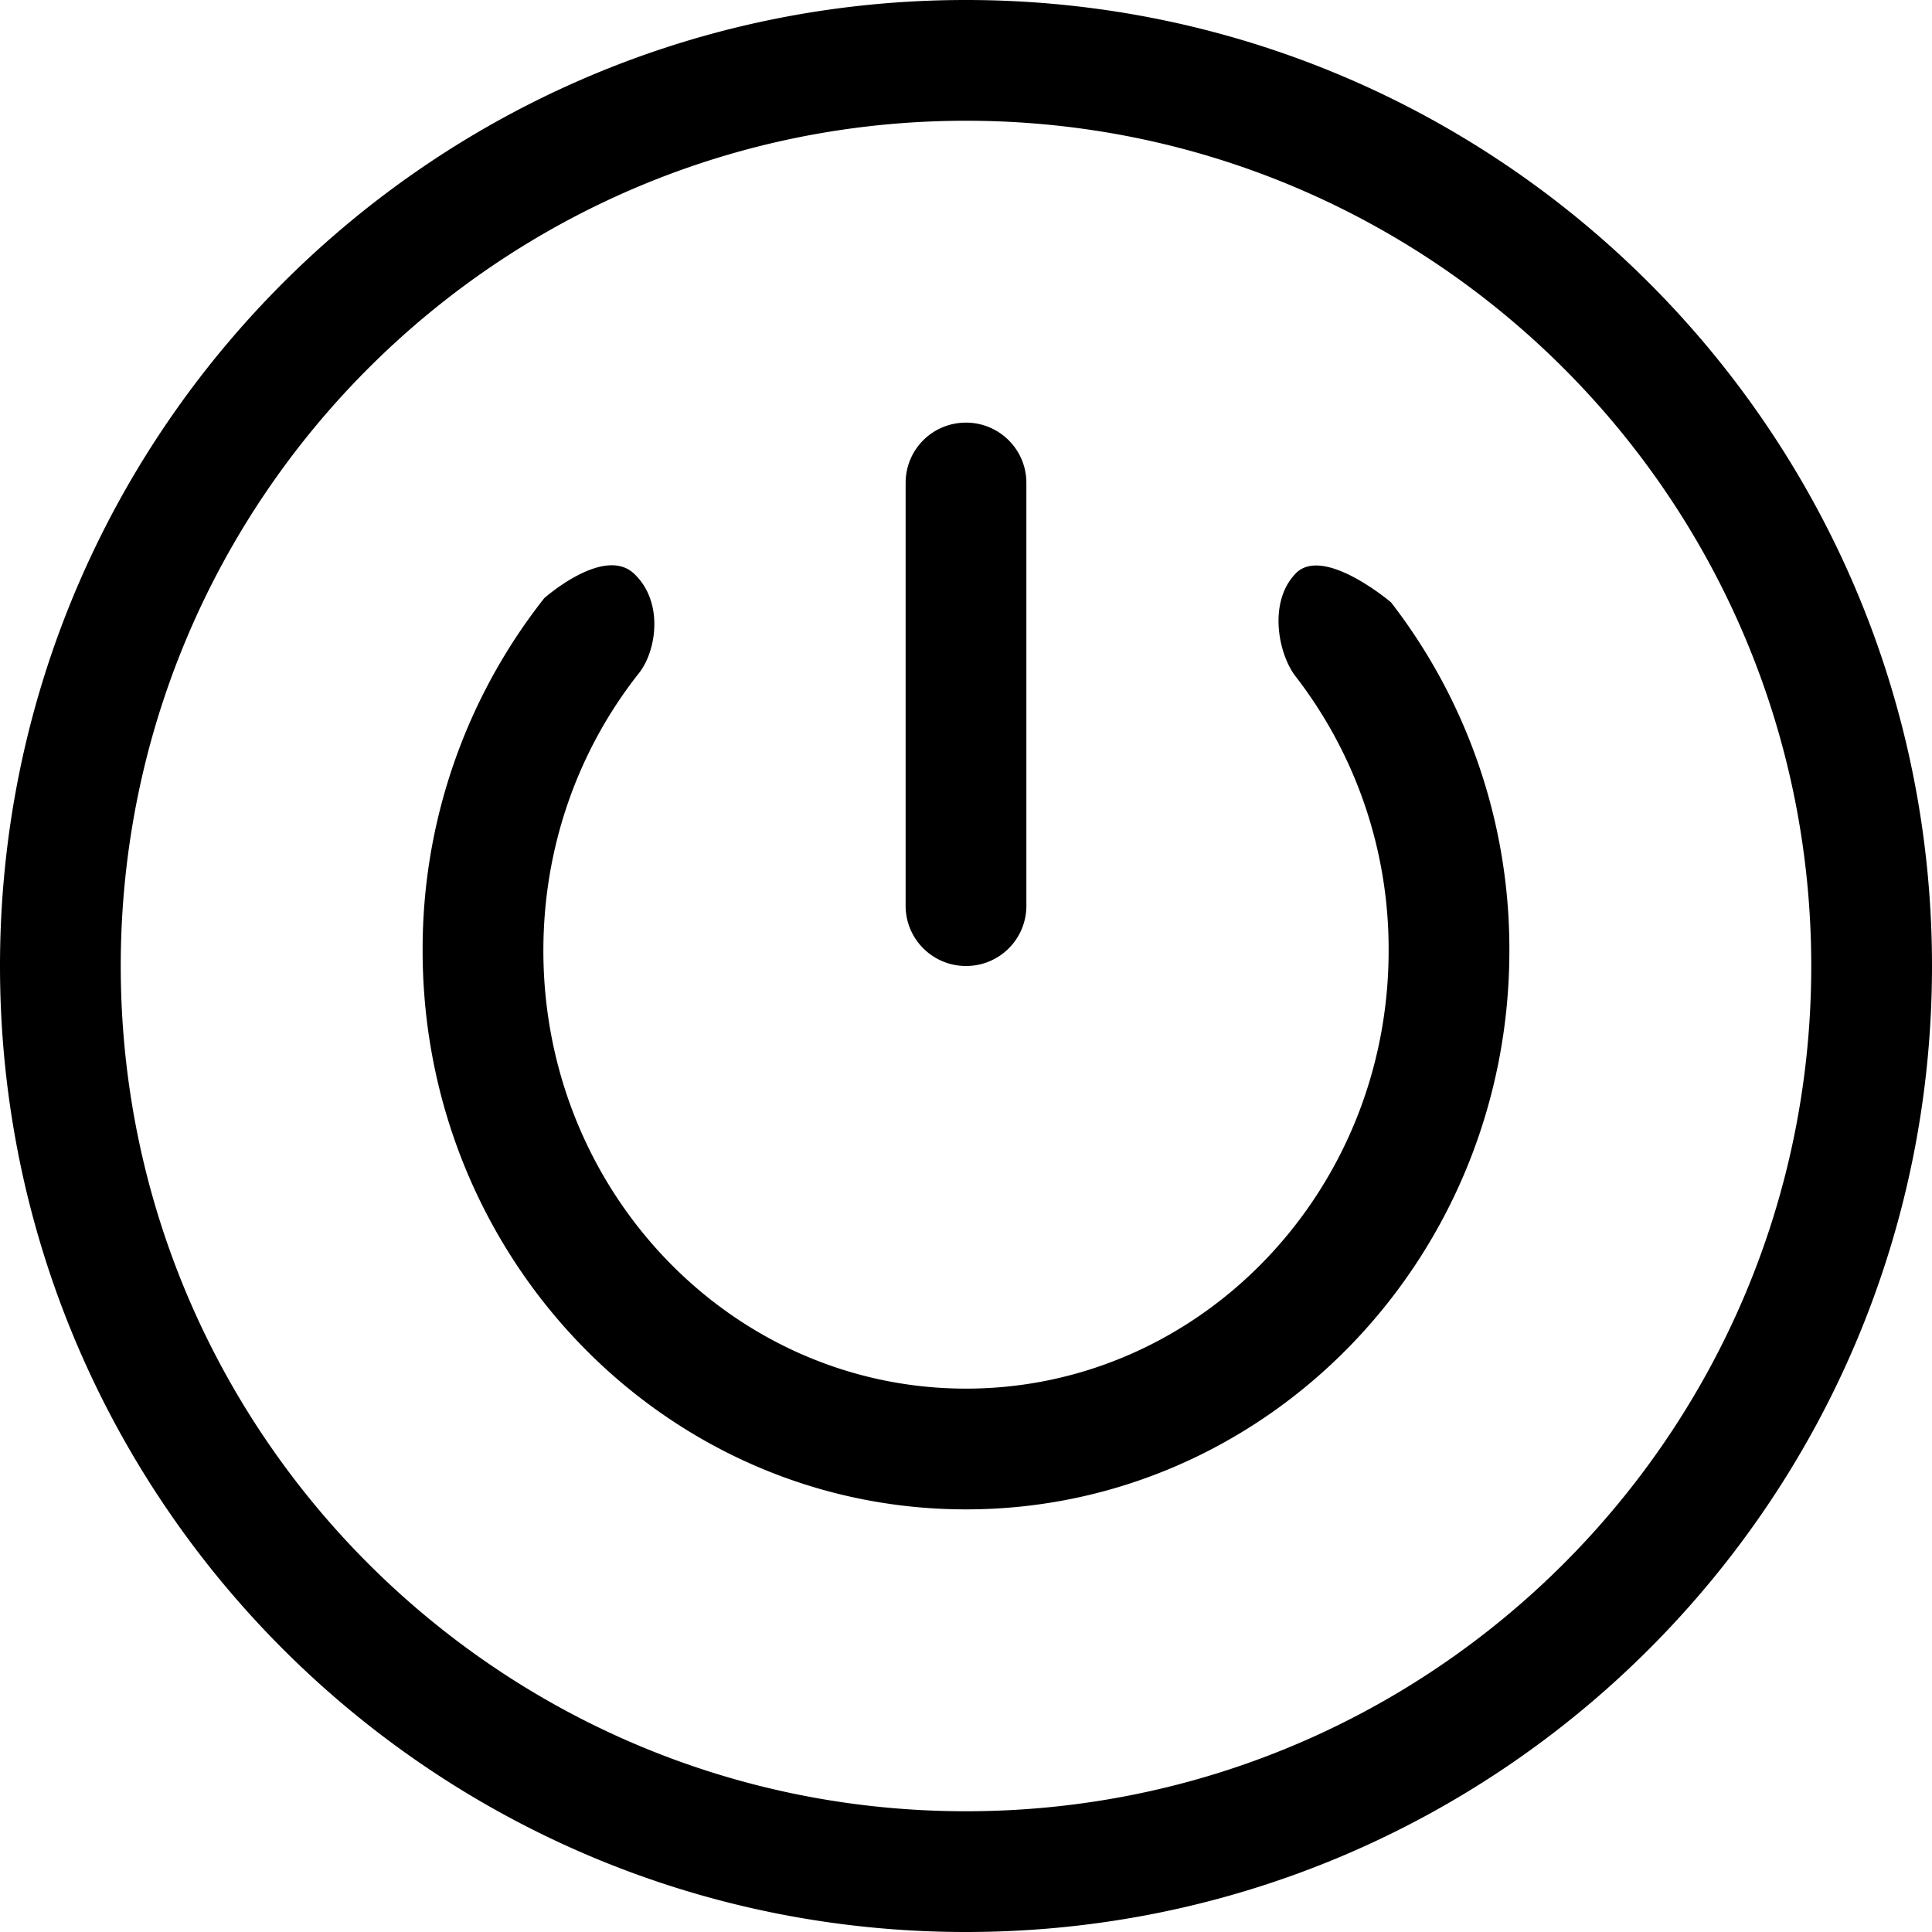 <svg width="32" height="32" xmlns="http://www.w3.org/2000/svg"><path d="M16 32c8.837 0 16-7.163 16-16S24.837 0 16 0 0 7.163 0 16s7.163 16 16 16Zm0-2C8.268 30 2 23.732 2 16S8.268 2 16 2s14 6.268 14 14-6.268 14-14 14ZM15 7.998c0-.551.444-.998 1-.998.552 0 1 .446 1 .998v7.004c0 .551-.444.998-1 .998-.552 0-1-.446-1-.998V7.998ZM21.459 9.5c-.459.477-.285 1.335 0 1.703A7.38 7.38 0 0 1 23 15.745C23 19.764 19.853 23 16 23s-7-3.236-7-7.255c0-1.703.566-3.31 1.584-4.597.289-.365.416-1.18-.084-1.648-.5-.467-1.485.407-1.485.407A9.38 9.38 0 0 0 7 15.745C7 20.856 11.03 25 16 25s9-4.144 9-9.255a9.381 9.381 0 0 0-1.96-5.768s-1.122-.954-1.581-.477Z" fill="#000" fill-rule="evenodd"/></svg>